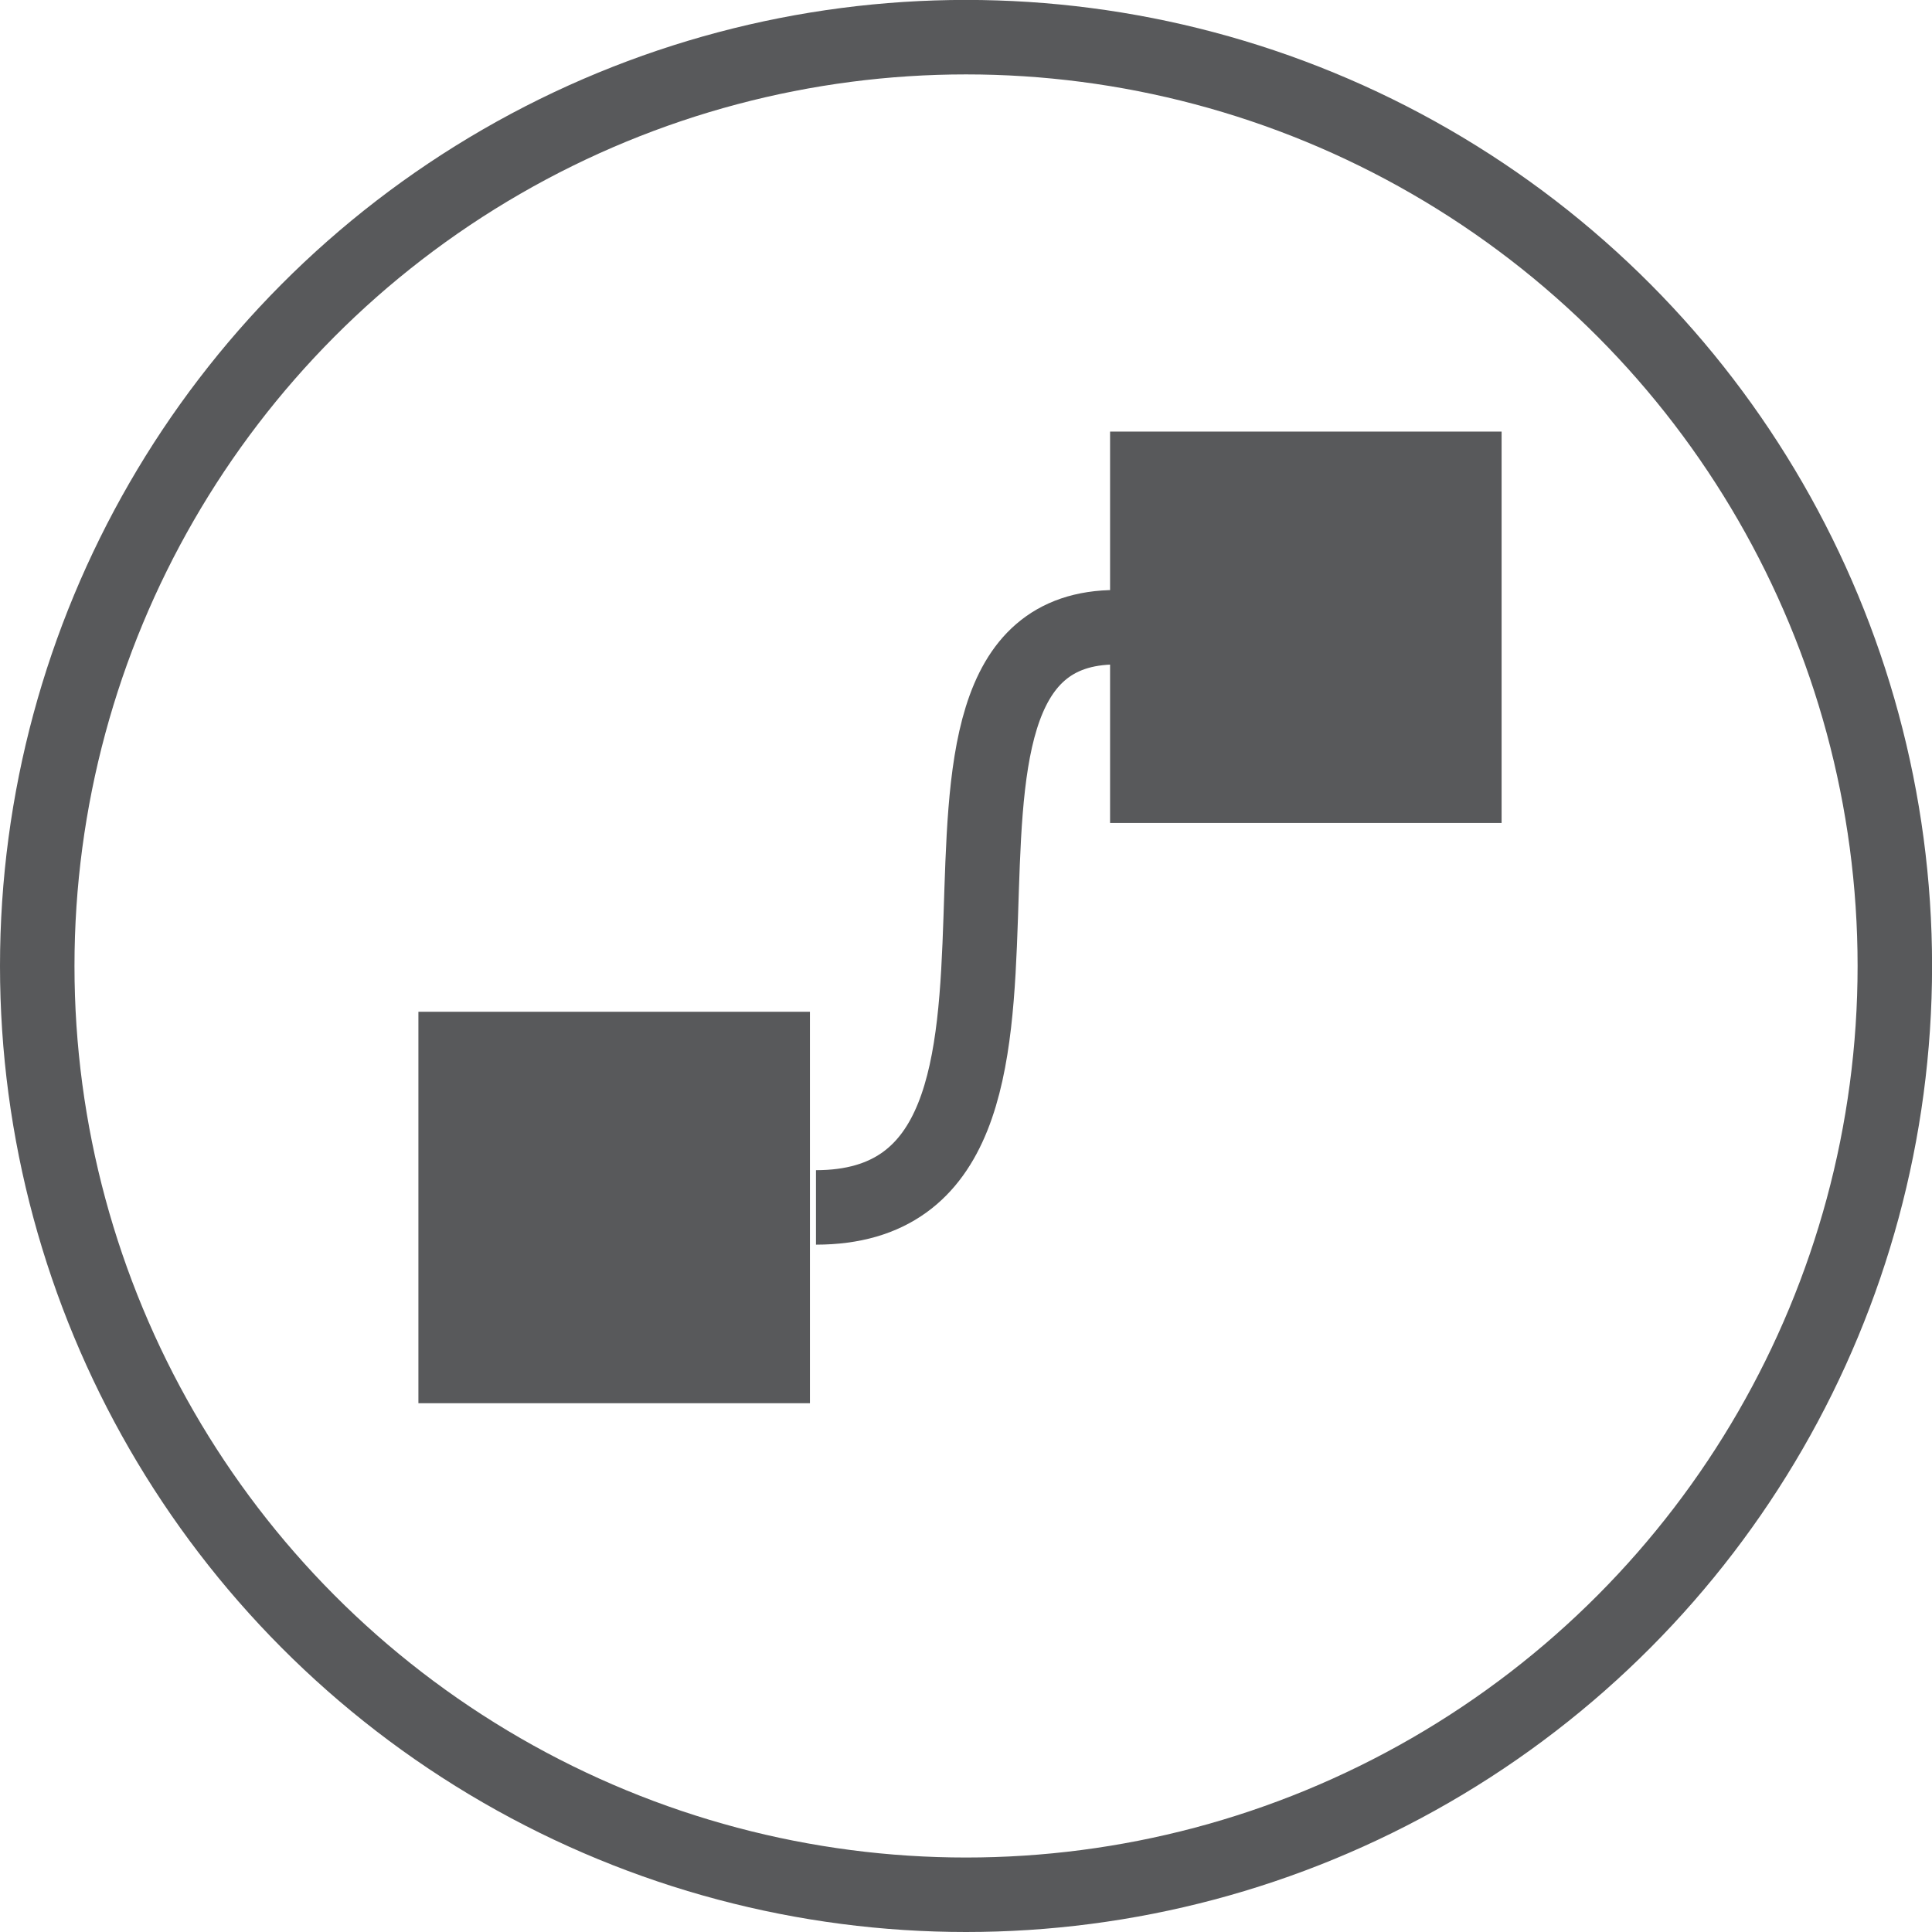 <?xml version="1.0" encoding="utf-8"?>
<!-- Generator: Adobe Illustrator 16.0.0, SVG Export Plug-In . SVG Version: 6.00 Build 0)  -->
<!DOCTYPE svg PUBLIC "-//W3C//DTD SVG 1.1//EN" "http://www.w3.org/Graphics/SVG/1.1/DTD/svg11.dtd">
<svg version="1.1" id="Layer_1" xmlns="http://www.w3.org/2000/svg" xmlns:xlink="http://www.w3.org/1999/xlink" x="0px" y="0px"
	 width="25.941px" height="25.941px" viewBox="0 0 25.941 25.941" enable-background="new 0 0 25.941 25.941" xml:space="preserve">
<circle fill="none" stroke="#58595B" stroke-miterlimit="10" cx="12.971" cy="12.97" r="12.471"/>
<rect x="5.618" y="13.585" fill-rule="evenodd" clip-rule="evenodd" fill="#58595B" width="5.257" height="5.256"/>
<rect x="14.905" y="5.795" fill-rule="evenodd" clip-rule="evenodd" fill="#58595B" width="5.257" height="5.255"/>
<path fill-rule="evenodd" clip-rule="evenodd" fill="none" stroke="#58595B" stroke-miterlimit="10" d="M10.956,16.212
	c4.03,0,0.526-7.79,4.03-7.79"/>
</svg>
